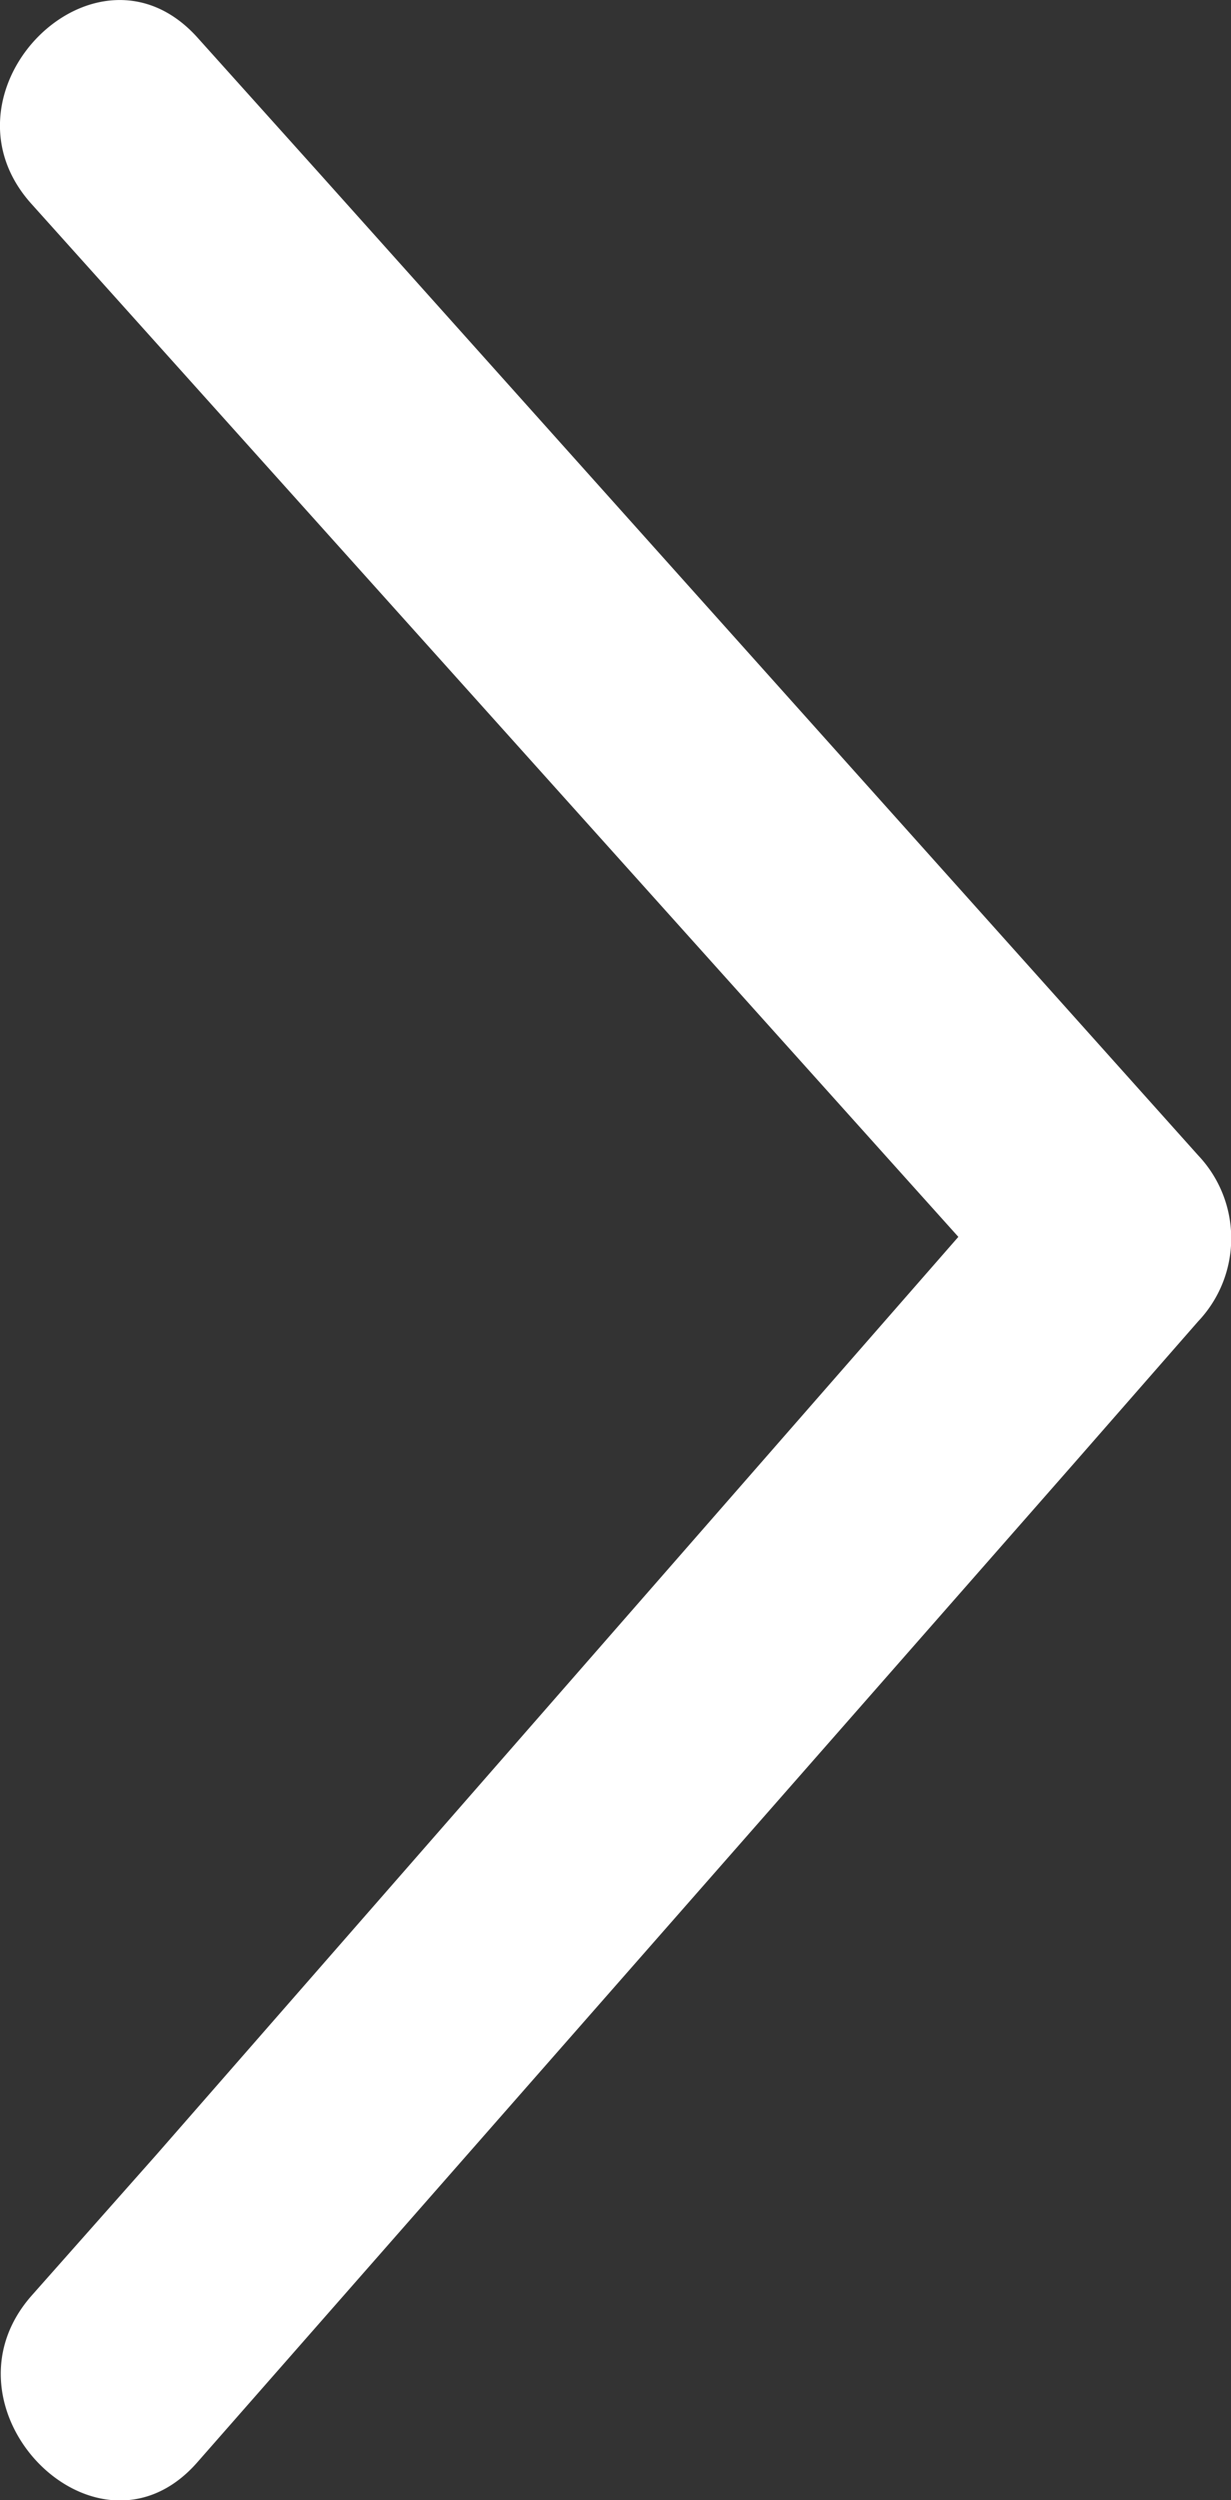 <svg xmlns="http://www.w3.org/2000/svg" viewBox="0 0 23.56 47.85"><rect x="0" y="0" width="23.56" height="47.85" fill="#333333" stroke="none"/><defs><style>.cls-1{fill:#fff;}</style></defs><g id="Layer_2" data-name="Layer 2"><g id="Layer_1-2" data-name="Layer 1"><path class="cls-1" d="M.6,3.9,17.38,22.6l2.37,2.64V22.06L3,41.23.6,43.94c-1.9,2.17,1.27,5.37,3.18,3.18L20.56,28l2.37-2.71a2.31,2.31,0,0,0,0-3.18L6.15,3.36,3.78.72C1.84-1.44-1.33,1.75.6,3.9Z"/></g></g></svg>